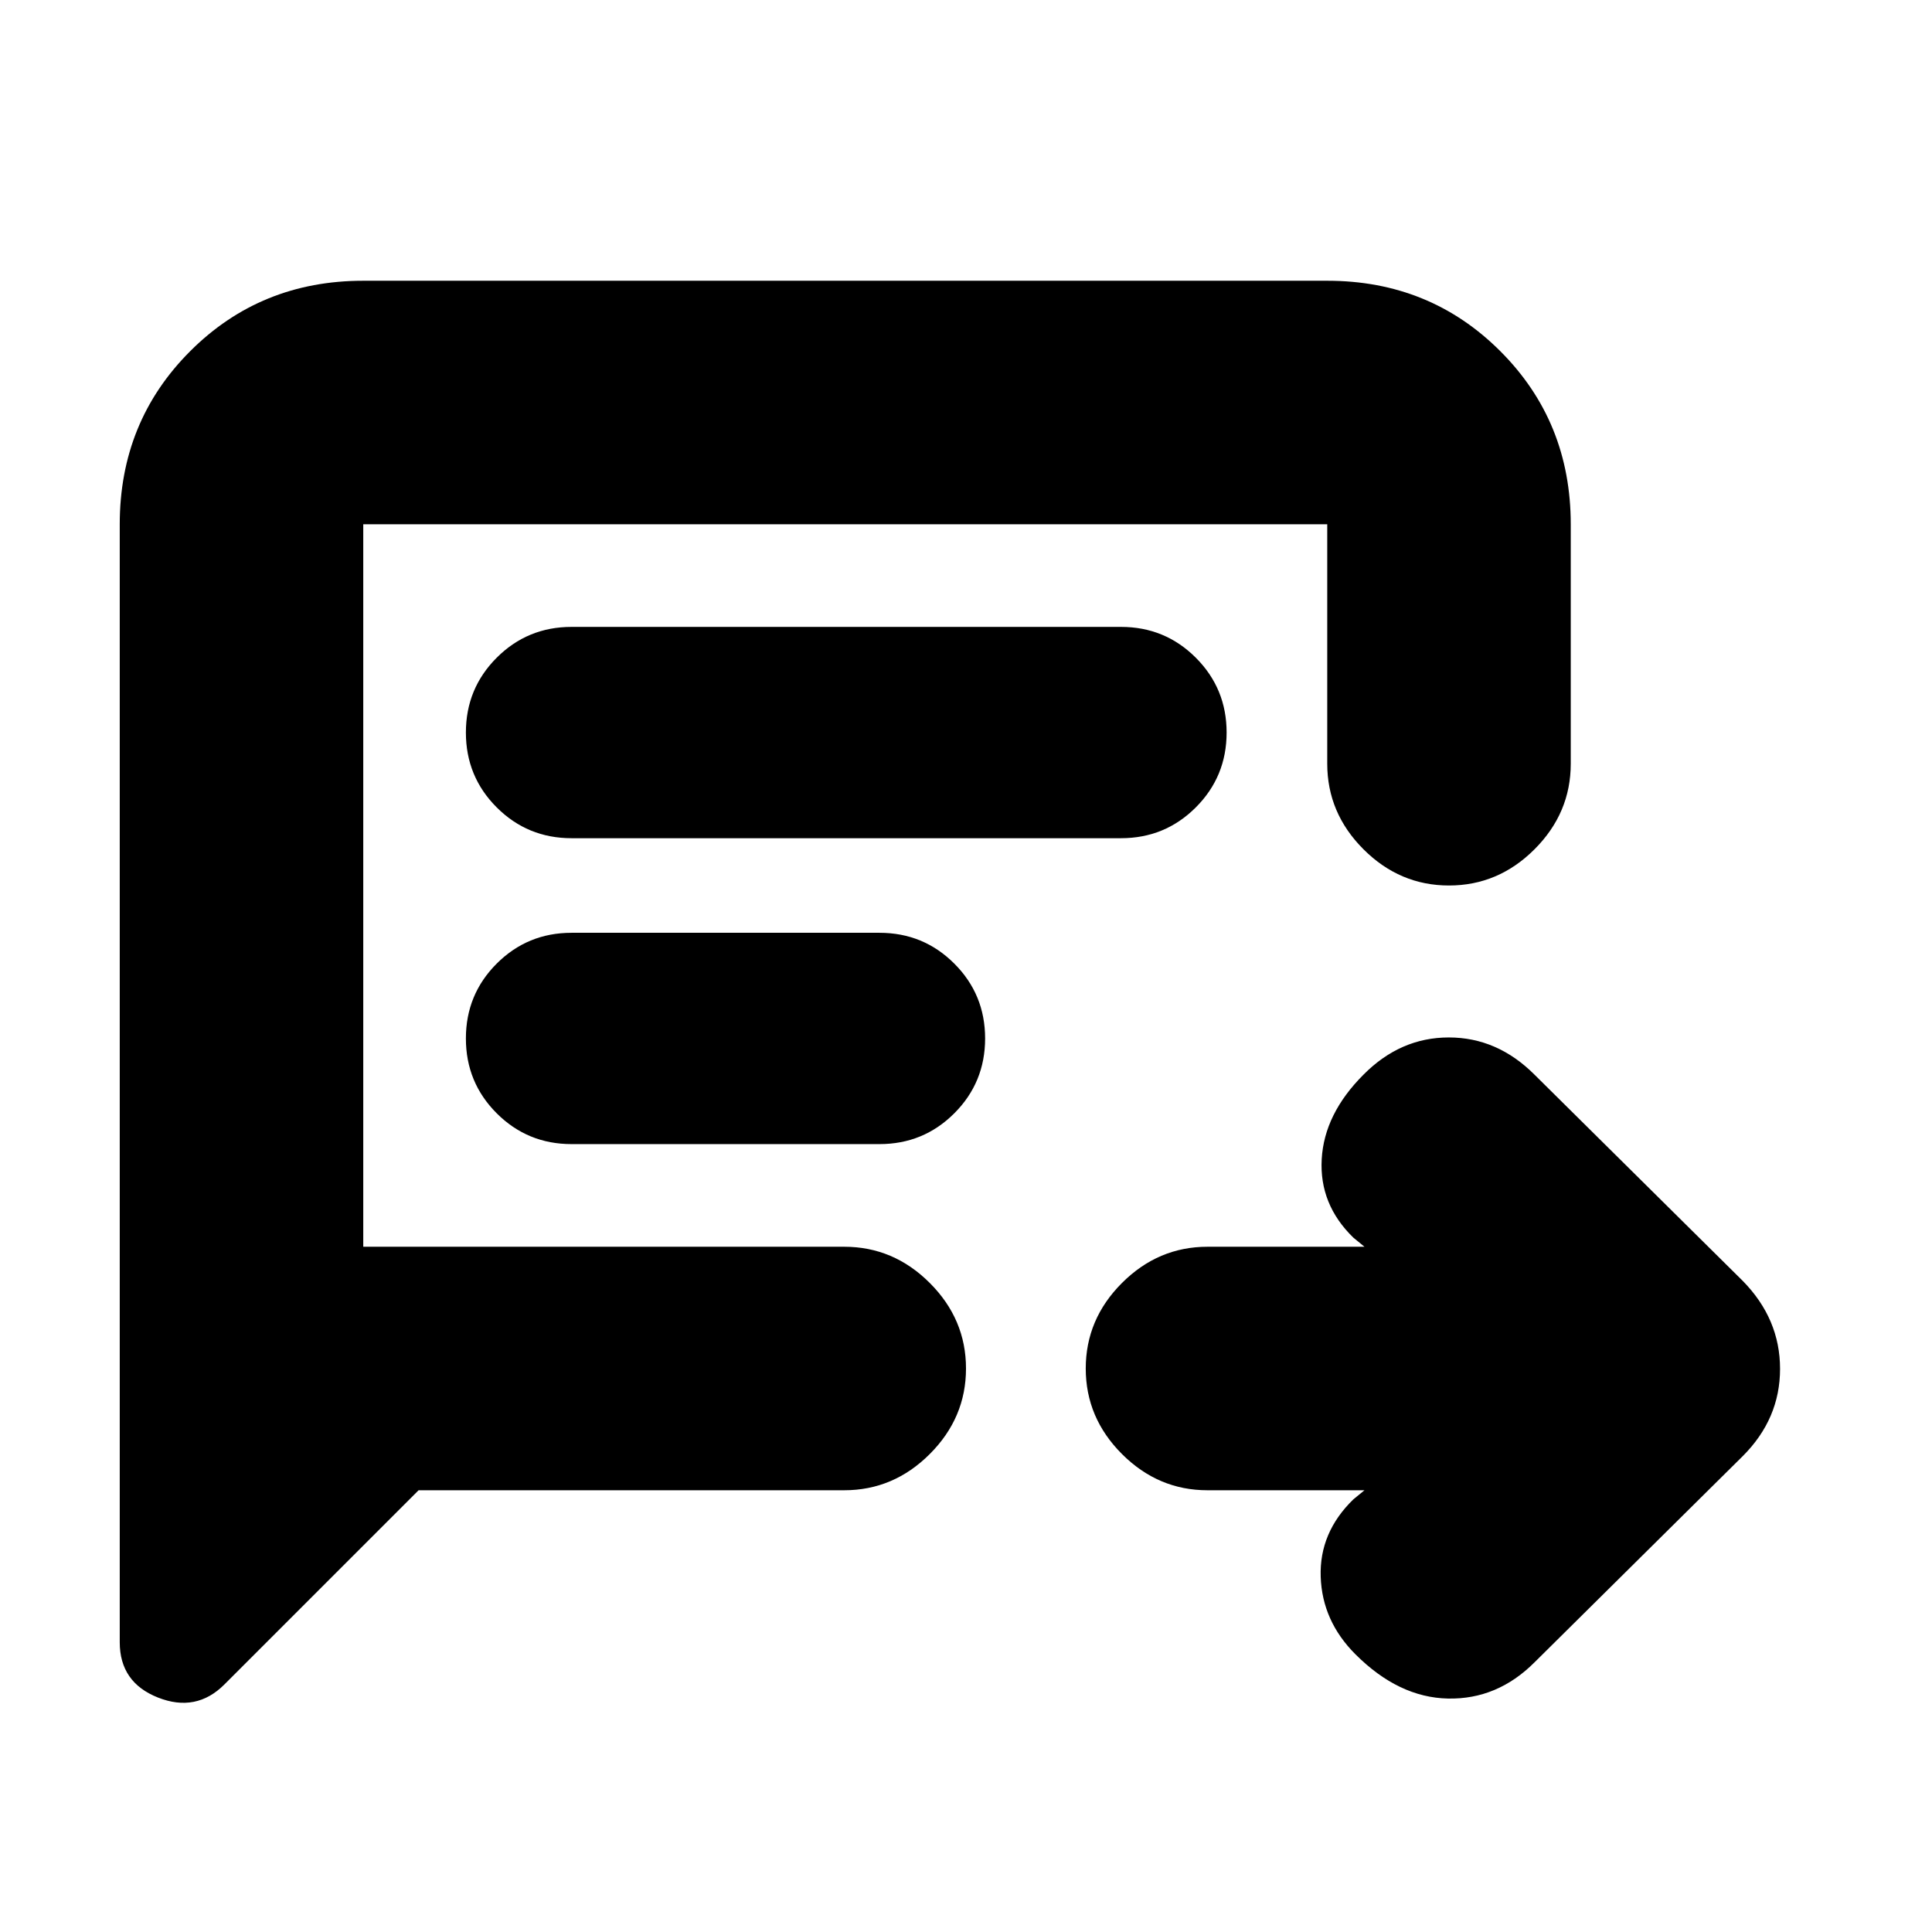 <svg xmlns="http://www.w3.org/2000/svg" height="24" viewBox="0 -960 960 960" width="24"><path d="M678-219.5h-78q-24.5 0-42.5-18t-18-42.5q0-24.5 18-42.5t42.5-18h78l-5.5-4.5q-17-16.5-15.75-39t20.75-42q18.32-18.5 42.41-18.5 24.09 0 42.59 18.5L866-323.5q18.5 18.86 18.5 43.68T866-236.5L762.5-134q-18.5 18.5-43 18t-46-22q-16.5-16.5-17.25-38.5T672.5-215l5.5-4.5Zm-470 0L111.5-123q-14 14-33 6.5t-19-27.5v-555.5q0-51 35-86t86-35h479q51 0 86 35t35 86v119q0 24.5-18 42.5T720-520q-24.5 0-42.5-18t-18-42.5v-119h-479v359h239q24.5 0 42.5 18t18 42.5q0 24.5-18 42.5t-42.5 18H208Zm76-324h273q21.88 0 37.19-15.31Q609.5-574.13 609.5-596q0-21.88-15.31-37.19Q578.88-648.5 557-648.5H284q-21.87 0-37.19 15.31Q231.5-617.88 231.5-596q0 21.87 15.31 37.19Q262.13-543.5 284-543.5Zm0 152h153q21.88 0 37.19-15.31Q489.5-422.13 489.5-444q0-21.88-15.31-37.19Q458.88-496.5 437-496.5H284q-21.87 0-37.19 15.31Q231.5-465.88 231.5-444q0 21.87 15.31 37.19Q262.13-391.5 284-391.5Zm-103.5 51v-359 359Z"/></svg>